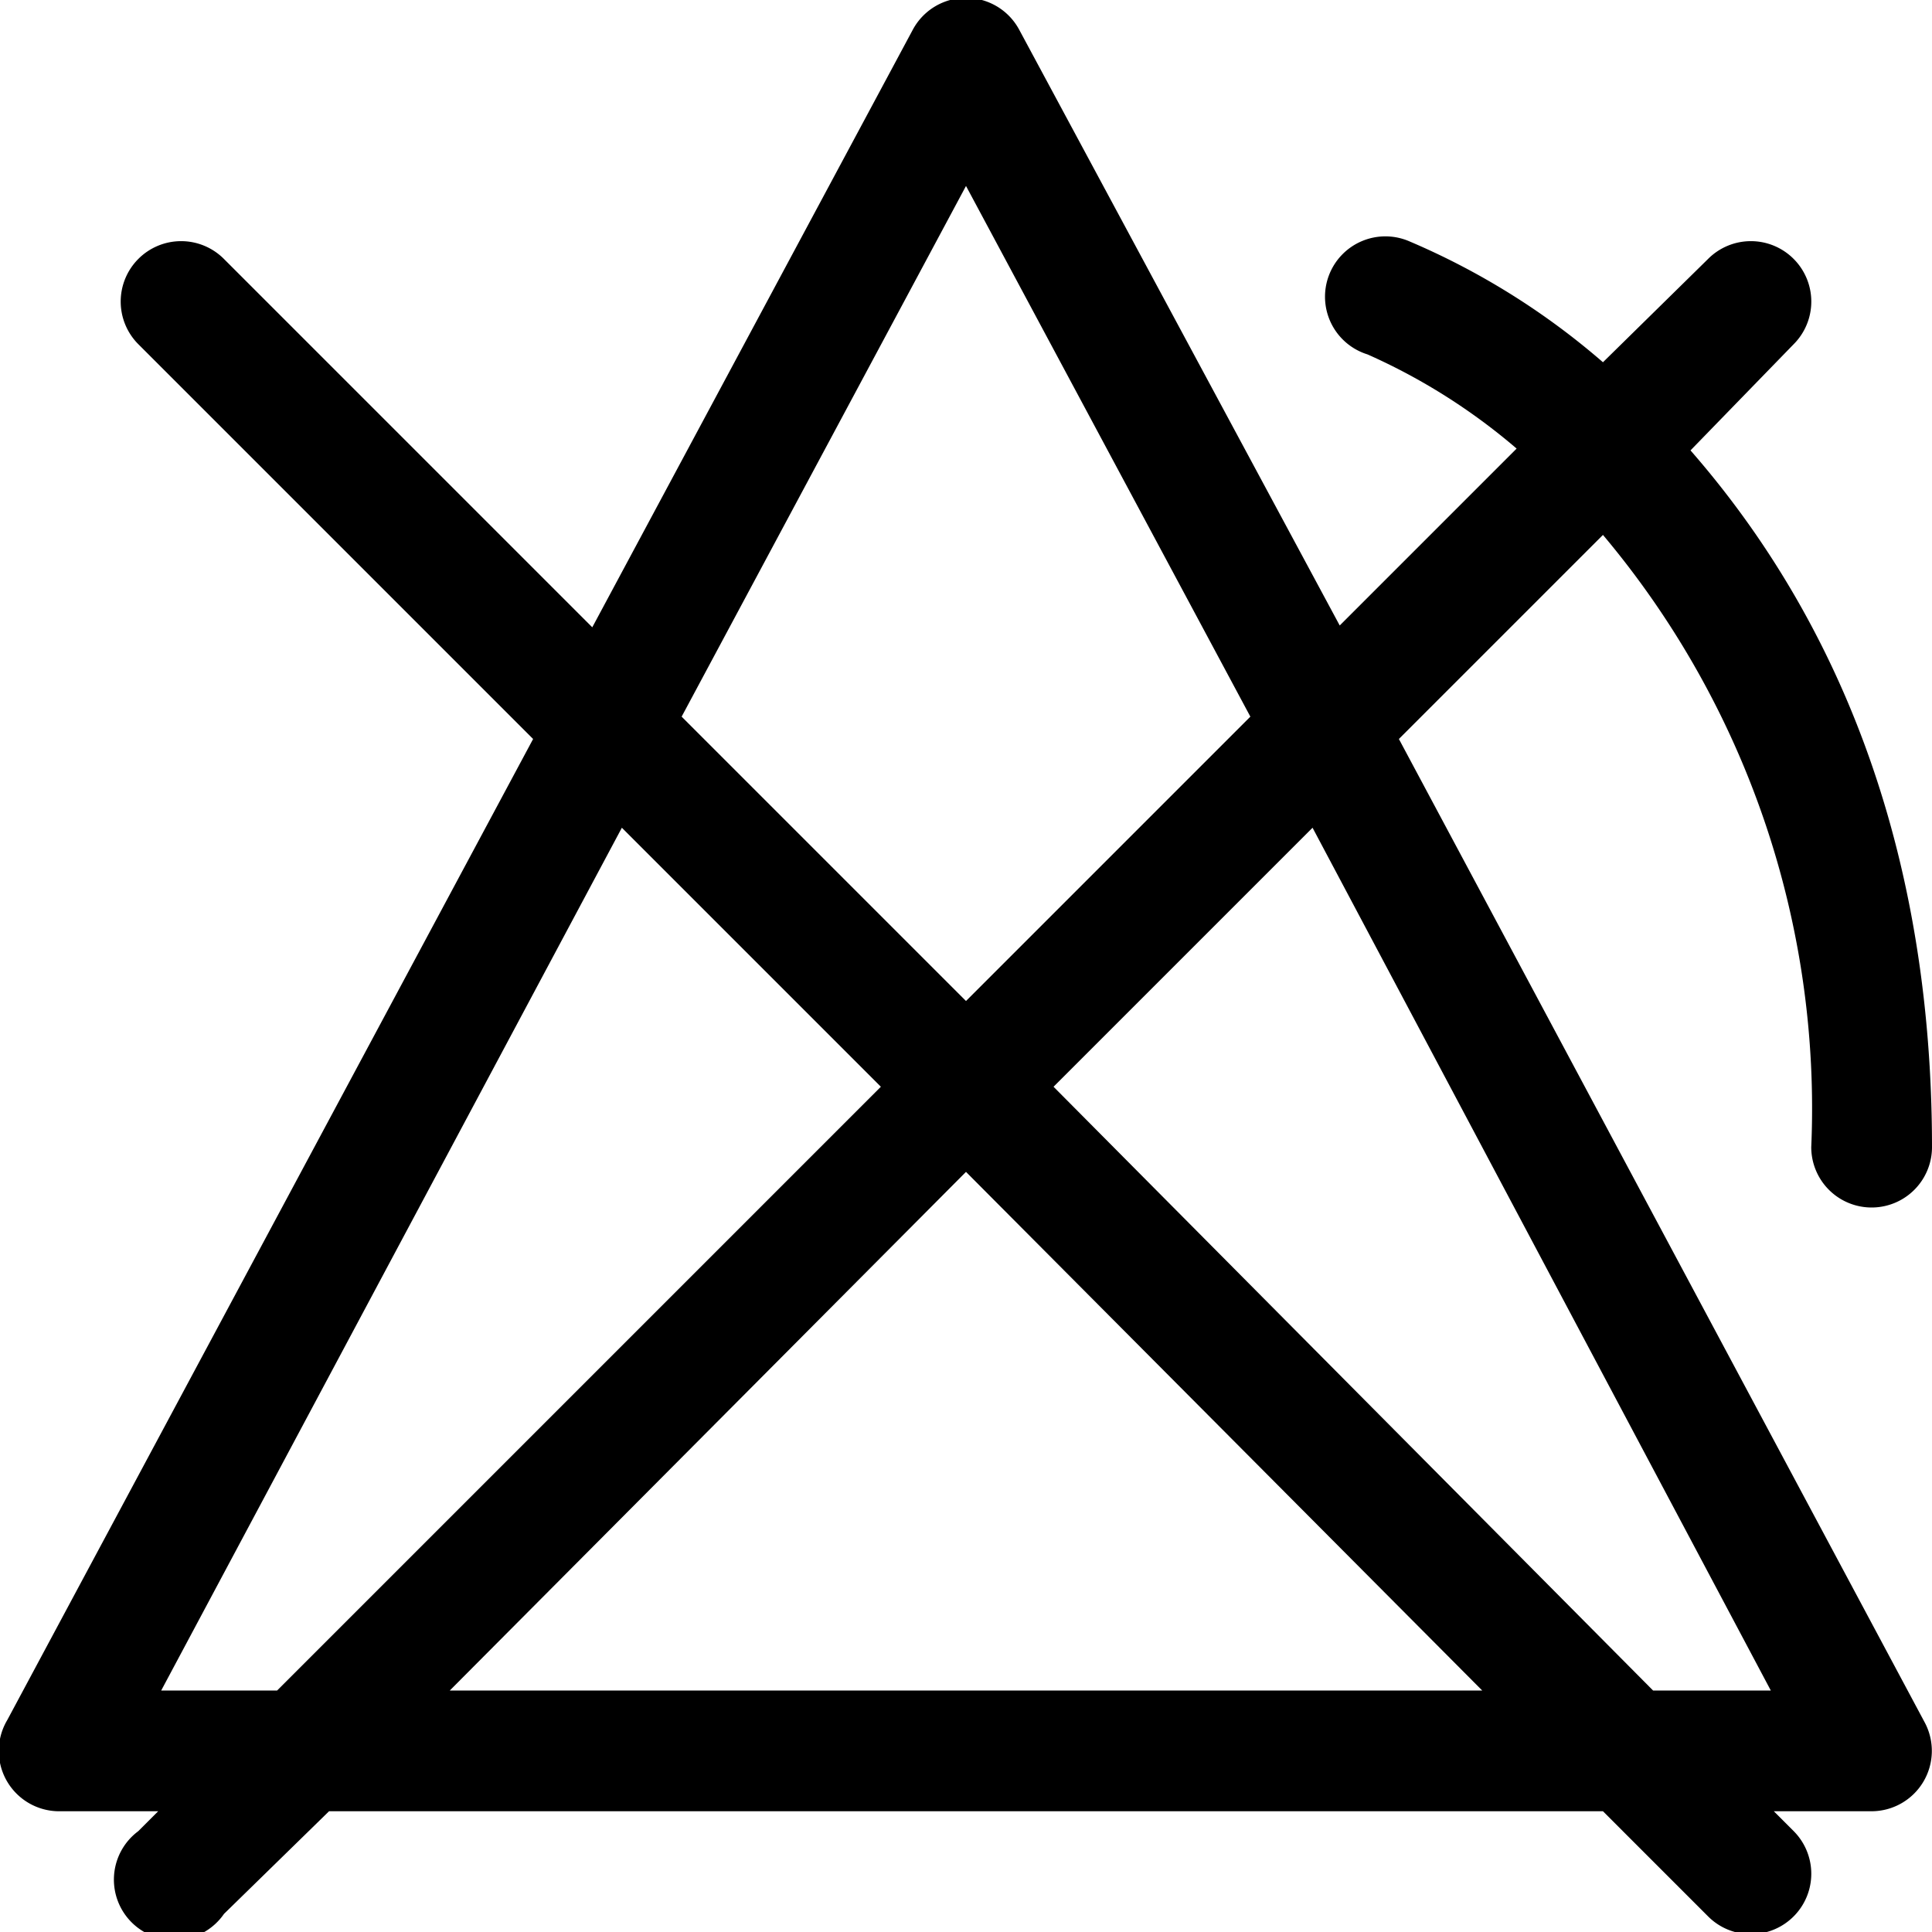 <svg xmlns="http://www.w3.org/2000/svg" width="32" height="32" viewBox="0 0 32 32"><g id="outline_-_32" data-name="outline - 32"><path d="M23.17,12.24l3.38-3.38A14.76,14.76,0,0,1,30,19a1,1,0,0,0,2,0c0-5.61-2-9.25-4-11.54L29.71,5.7a1,1,0,0,0,0-1.41,1,1,0,0,0-1.42,0L26.55,6a12.14,12.14,0,0,0-3.2-2,1,1,0,1,0-.7,1.87,10.07,10.07,0,0,1,2.47,1.56l-2.93,2.93L16.88.49a1,1,0,0,0-1.76,0l-5.31,9.9-6.1-6.1a1,1,0,0,0-1.42,0,1,1,0,0,0,0,1.41l6.54,6.54L.12,28.49A1,1,0,0,0,1,30H2.62l-.33.33A1,1,0,1,0,3.71,31.7L5.45,30h21.1l1.74,1.74a1,1,0,0,0,1.42-1.41L29.38,30H31a1,1,0,0,0,.88-1.47ZM16,3.08l4.71,8.79L16,16.58l-4.71-4.71ZM2.67,28,10.3,13.71,14.59,18l-10,10Zm4.78,0L16,19.41,24.55,28Zm10-10,4.29-4.29L29.33,28H27.38Z"/></g></svg>